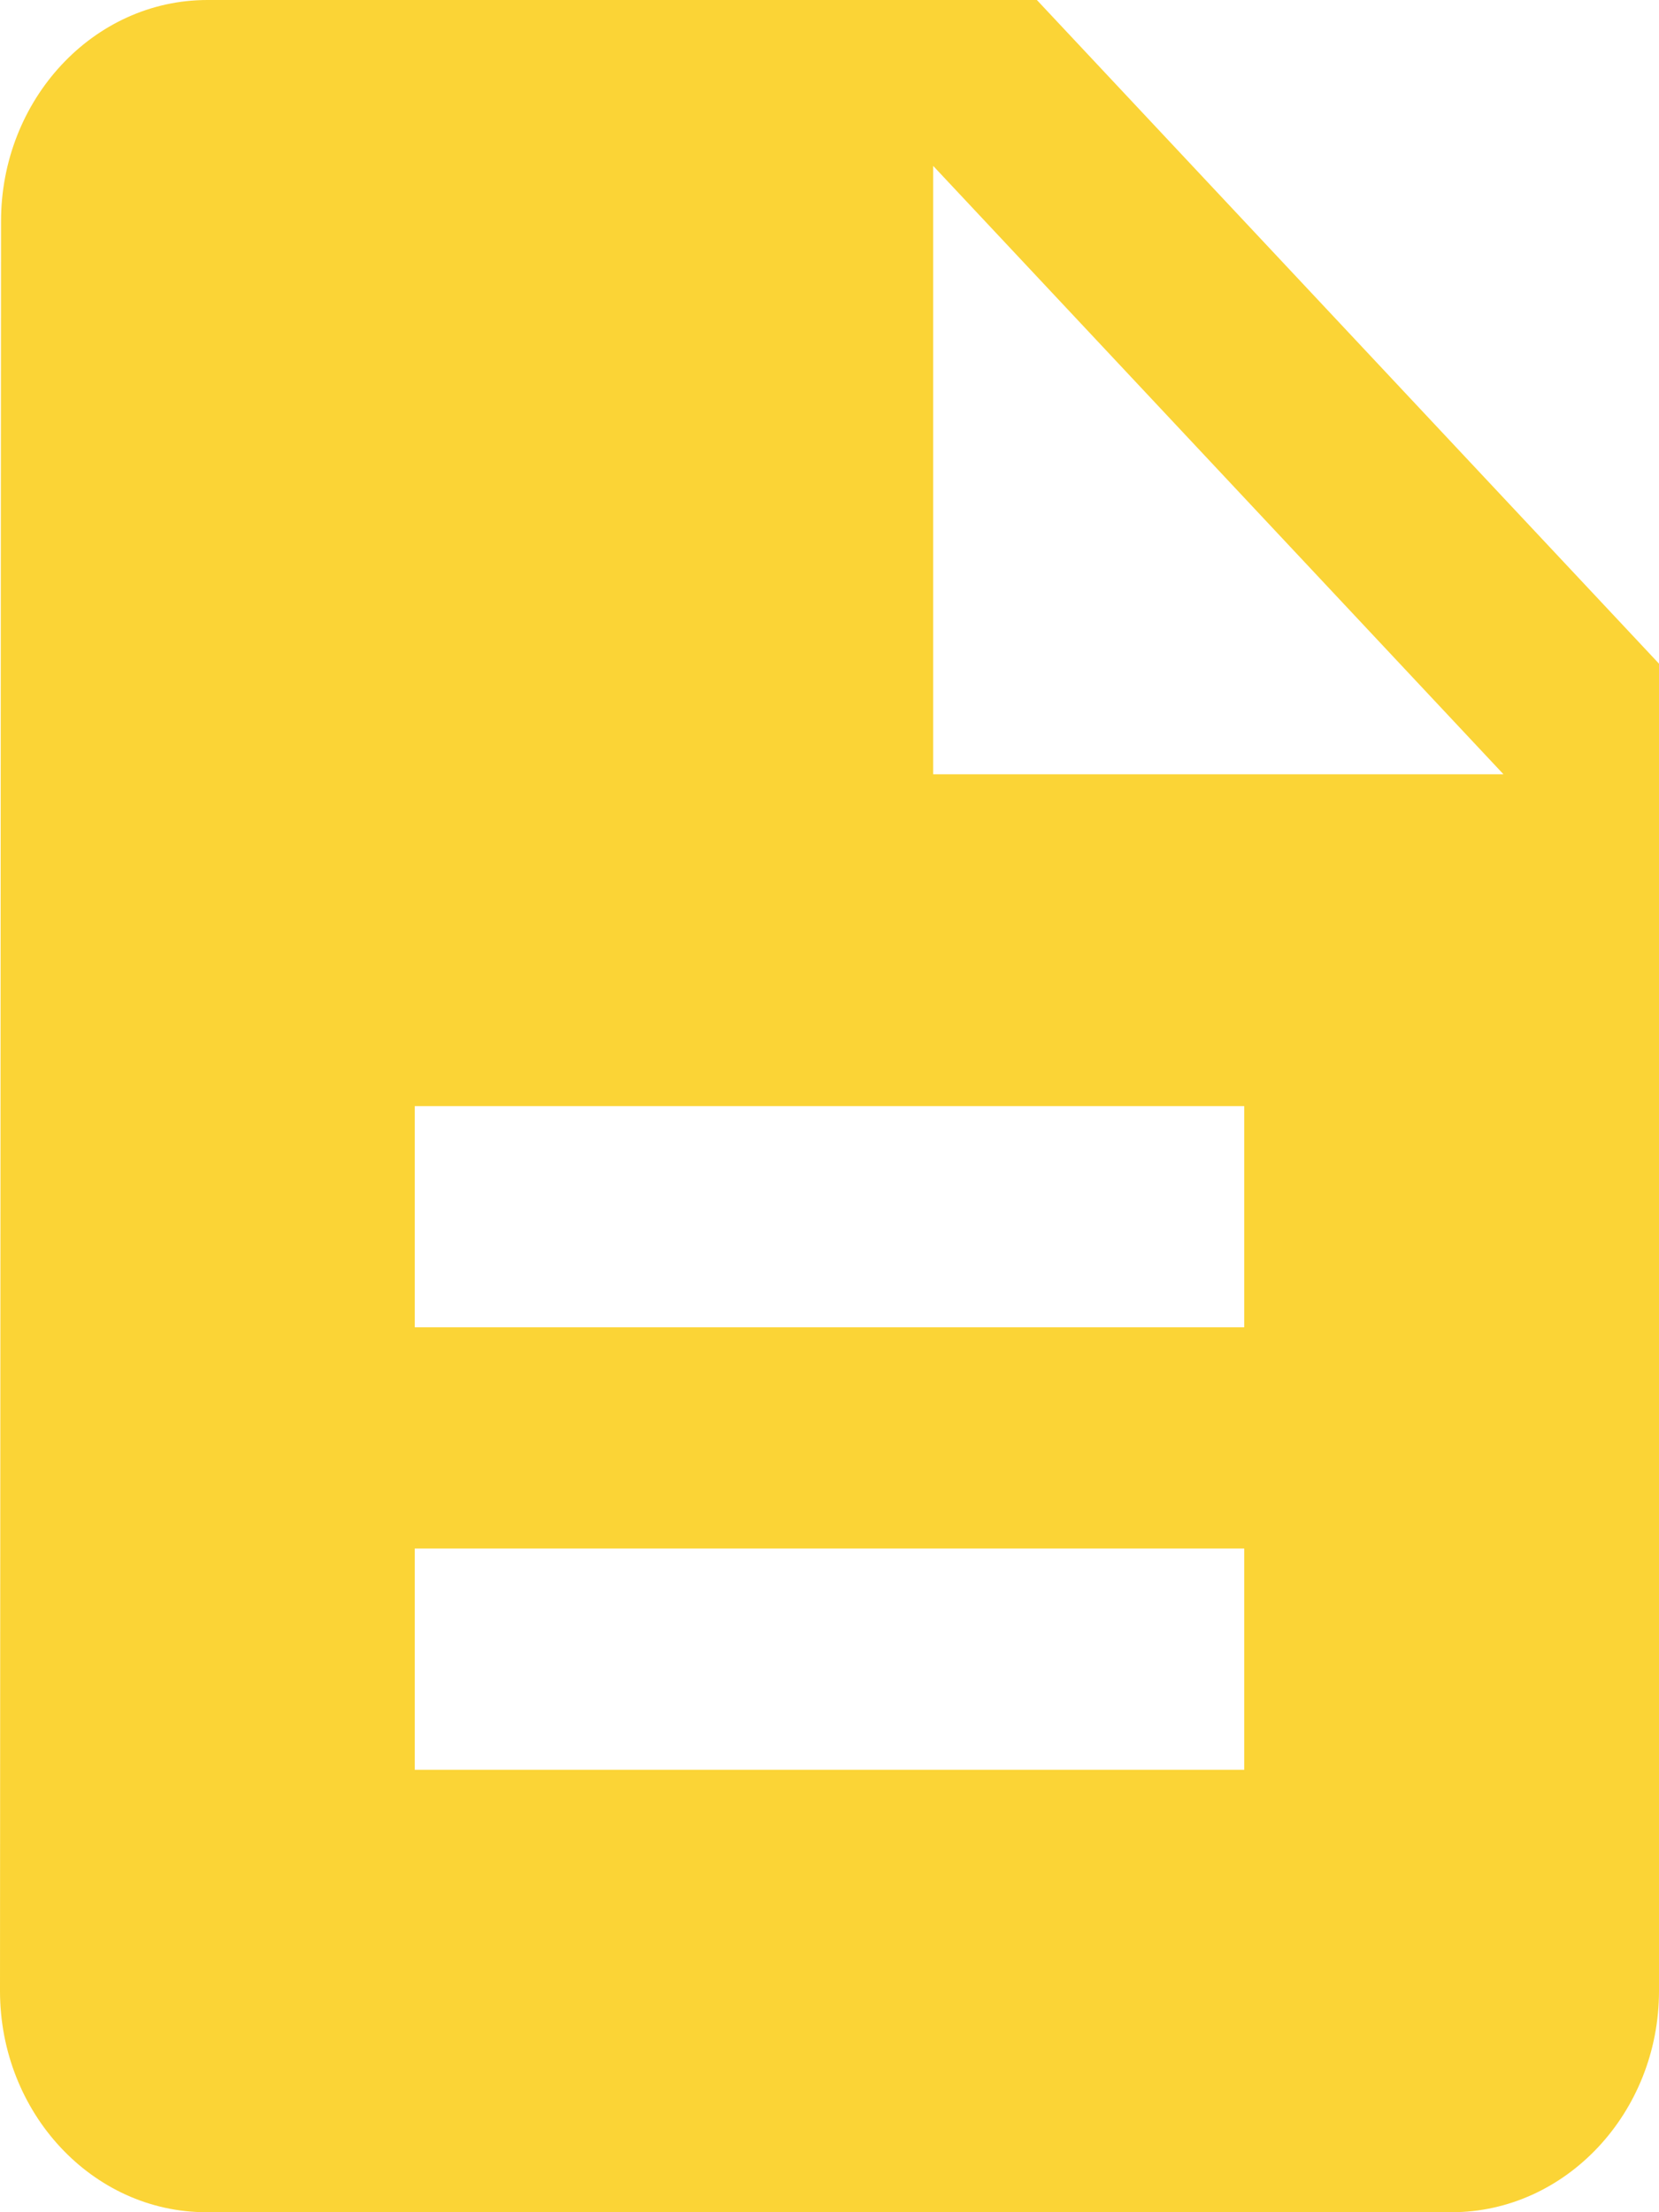 <svg width="24" height="32" viewBox="0 0 24 32" fill="none" xmlns="http://www.w3.org/2000/svg">
<path d="M15 0H3C1.35 0 0.015 1.44 0.015 3.2L0 28.8C0 30.56 1.335 32 2.985 32H21C22.65 32 24 30.56 24 28.8V9.6L15 0ZM18 25.6H6V22.4H18V25.6ZM18 19.2H6V16H18V19.2ZM13.5 11.2V2.4L21.75 11.2H13.5Z" fill="#FBD436"/>
</svg>
